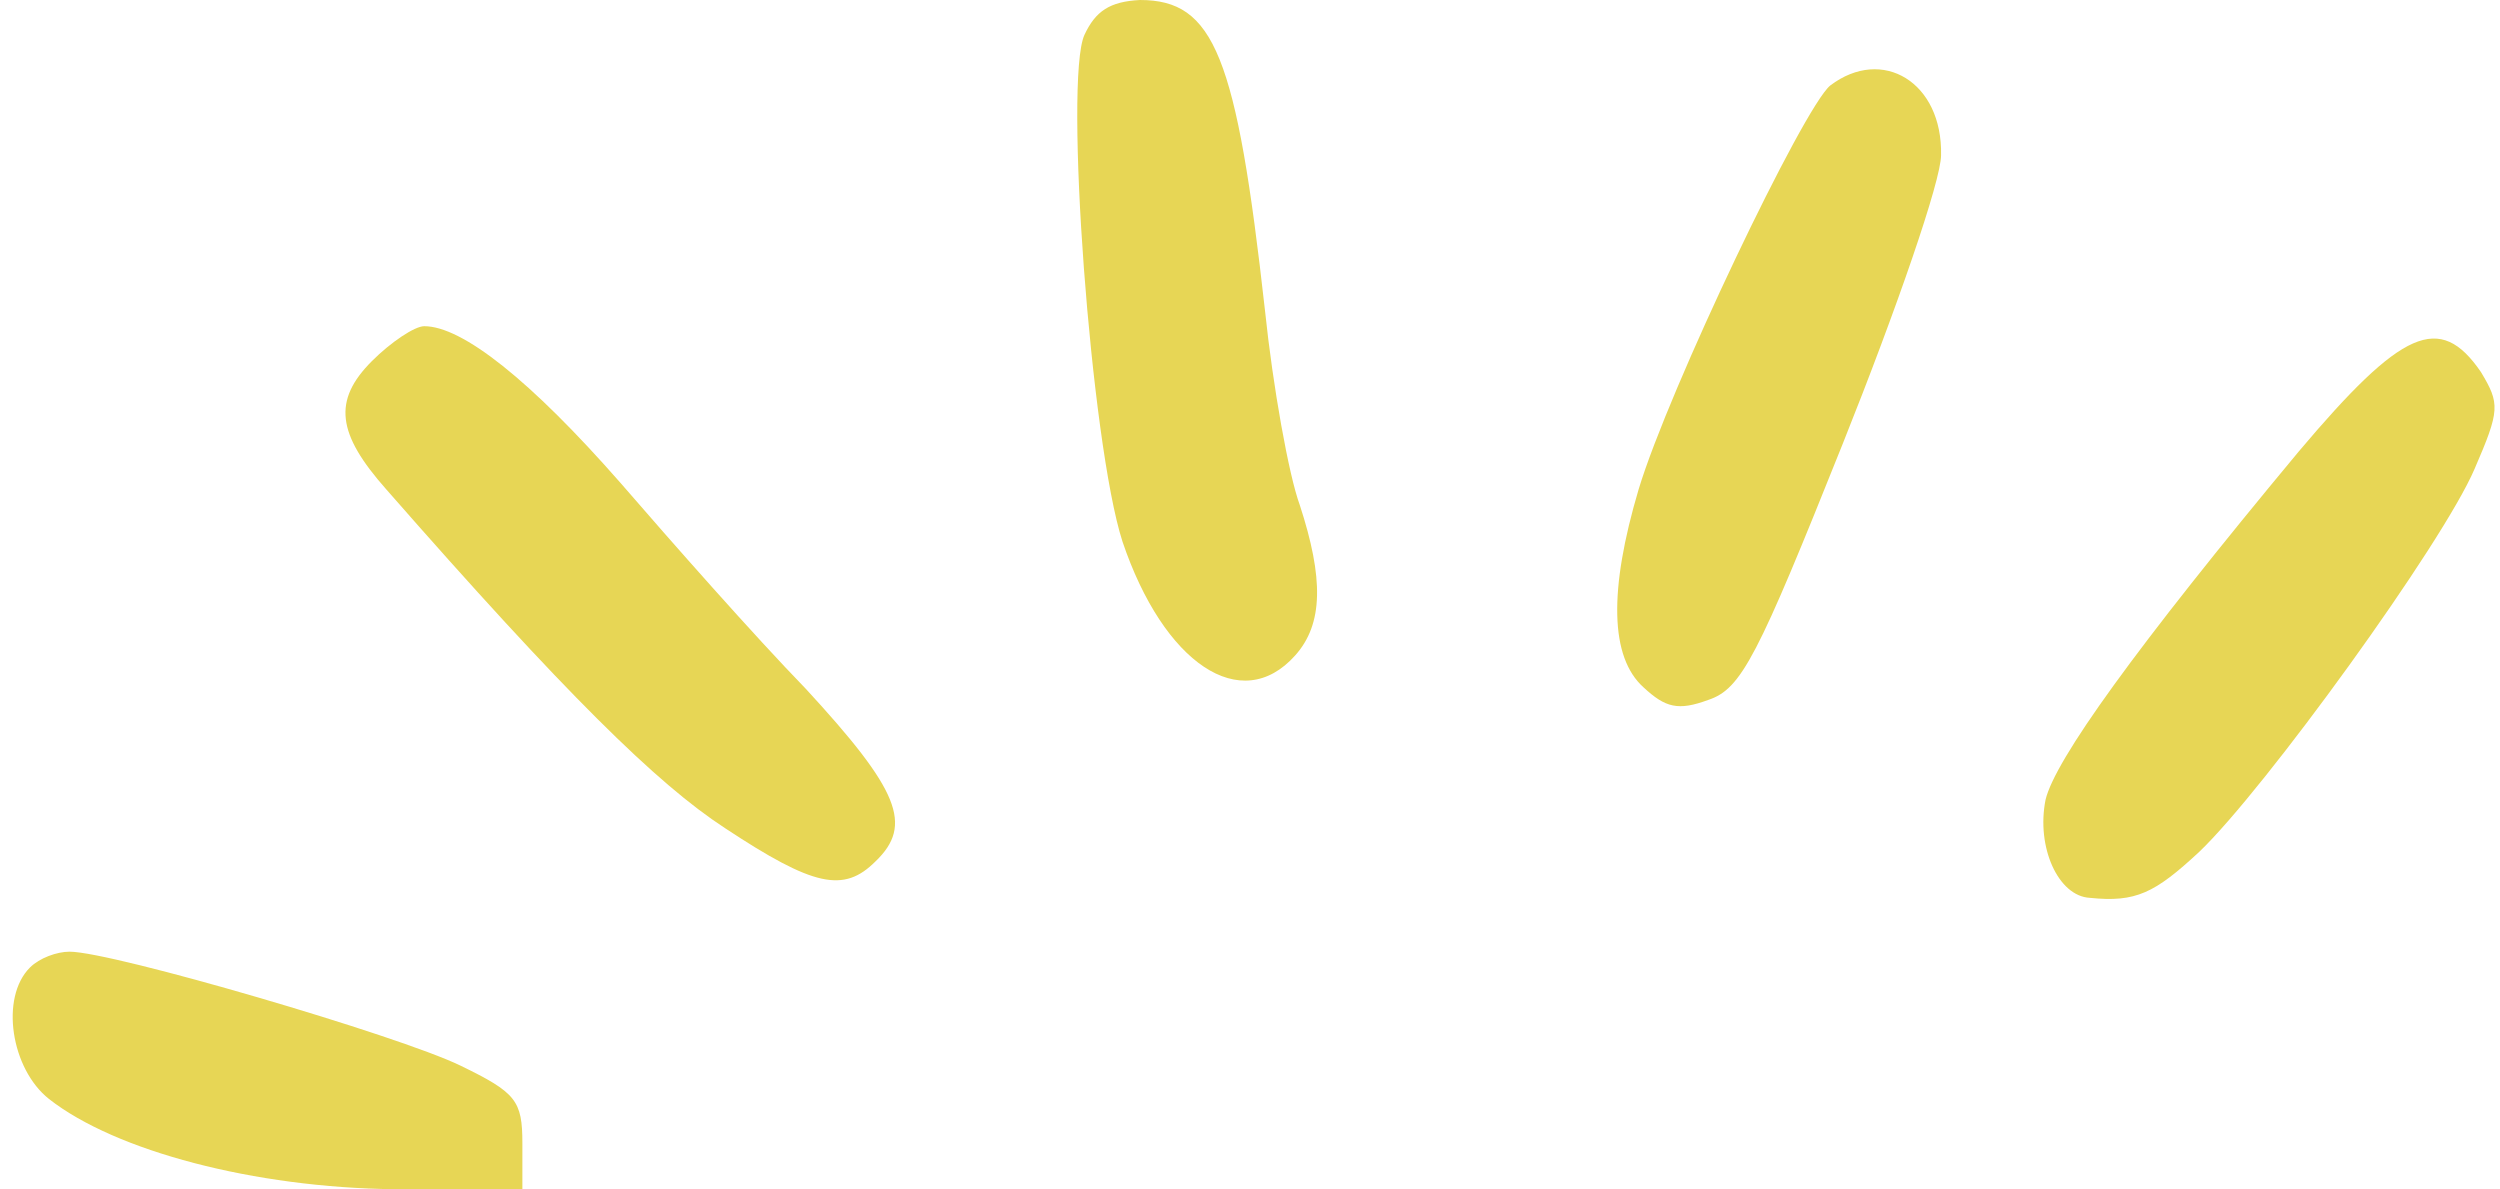 <?xml version="1.0" encoding="UTF-8" standalone="no"?><svg xmlns="http://www.w3.org/2000/svg" xmlns:xlink="http://www.w3.org/1999/xlink" fill="none" height="440.2" preserveAspectRatio="xMidYMid meet" style="fill: none" version="1" viewBox="-4.7 0.0 925.5 440.2" width="925.5" zoomAndPan="magnify"><g id="change1_1"><path clip-rule="evenodd" d="M396.771 12.897C389.151 29.311 399.116 164.139 410.839 200.484C426.079 245.622 454.801 264.967 474.73 242.691C485.281 230.967 485.281 213.967 476.489 187.001C472.386 175.863 466.524 143.036 463.593 114.897C453.042 20.517 444.836 0 417.286 0C406.149 0.586 400.874 4.104 396.771 12.897Z" fill="#e7d655" fill-rule="evenodd"/></g><g id="change1_2"><path clip-rule="evenodd" d="M672.852 31.655C662.887 39.862 613.063 144.208 601.926 181.139C590.789 218.657 591.375 243.277 603.685 254.415C611.891 262.036 616.58 263.209 627.717 259.105C640.026 255.002 645.888 243.278 677.54 164.139C697.47 114.311 713.883 66.828 713.883 57.449C714.469 30.483 692.195 17 672.852 31.655Z" fill="#e7d655" fill-rule="evenodd"/></g><g id="change1_3"><path clip-rule="evenodd" d="M132.999 133.656C118.345 148.311 120.104 160.622 138.275 181.139C204.511 256.76 238.508 290.174 263.713 306.588C296.538 328.278 307.675 330.623 319.398 318.899C333.466 305.416 328.19 292.519 293.607 255.002C274.264 235.071 243.784 200.484 225.027 178.794C191.616 140.691 166.411 120.759 152.343 120.759C148.826 120.759 140.033 126.622 132.999 133.656Z" fill="#e7d655" fill-rule="evenodd"/></g><g id="change1_4"><path clip-rule="evenodd" d="M846.355 167.07C785.394 240.346 756.086 281.381 752.569 296.037C749.052 313.623 757.258 331.795 768.981 332.382C785.98 334.14 793.014 330.623 809.426 315.381C833.459 292.519 899.695 201.07 911.418 173.518C920.797 151.829 920.797 149.484 913.763 137.76C898.523 115.484 884.455 121.932 846.355 167.07Z" fill="#e7d655" fill-rule="evenodd"/></g><g id="change1_5"><path clip-rule="evenodd" d="M6.389 358.175C-4.748 369.313 -0.644 395.692 13.424 406.83C38.042 426.175 89.624 439.658 141.206 440.245H188.684V423.244C188.684 407.417 186.34 404.486 165.825 394.52C142.965 383.382 36.869 352.313 21.043 352.313C16.354 352.313 9.906 354.658 6.389 358.175Z" fill="#e7d655" fill-rule="evenodd"/></g></svg>